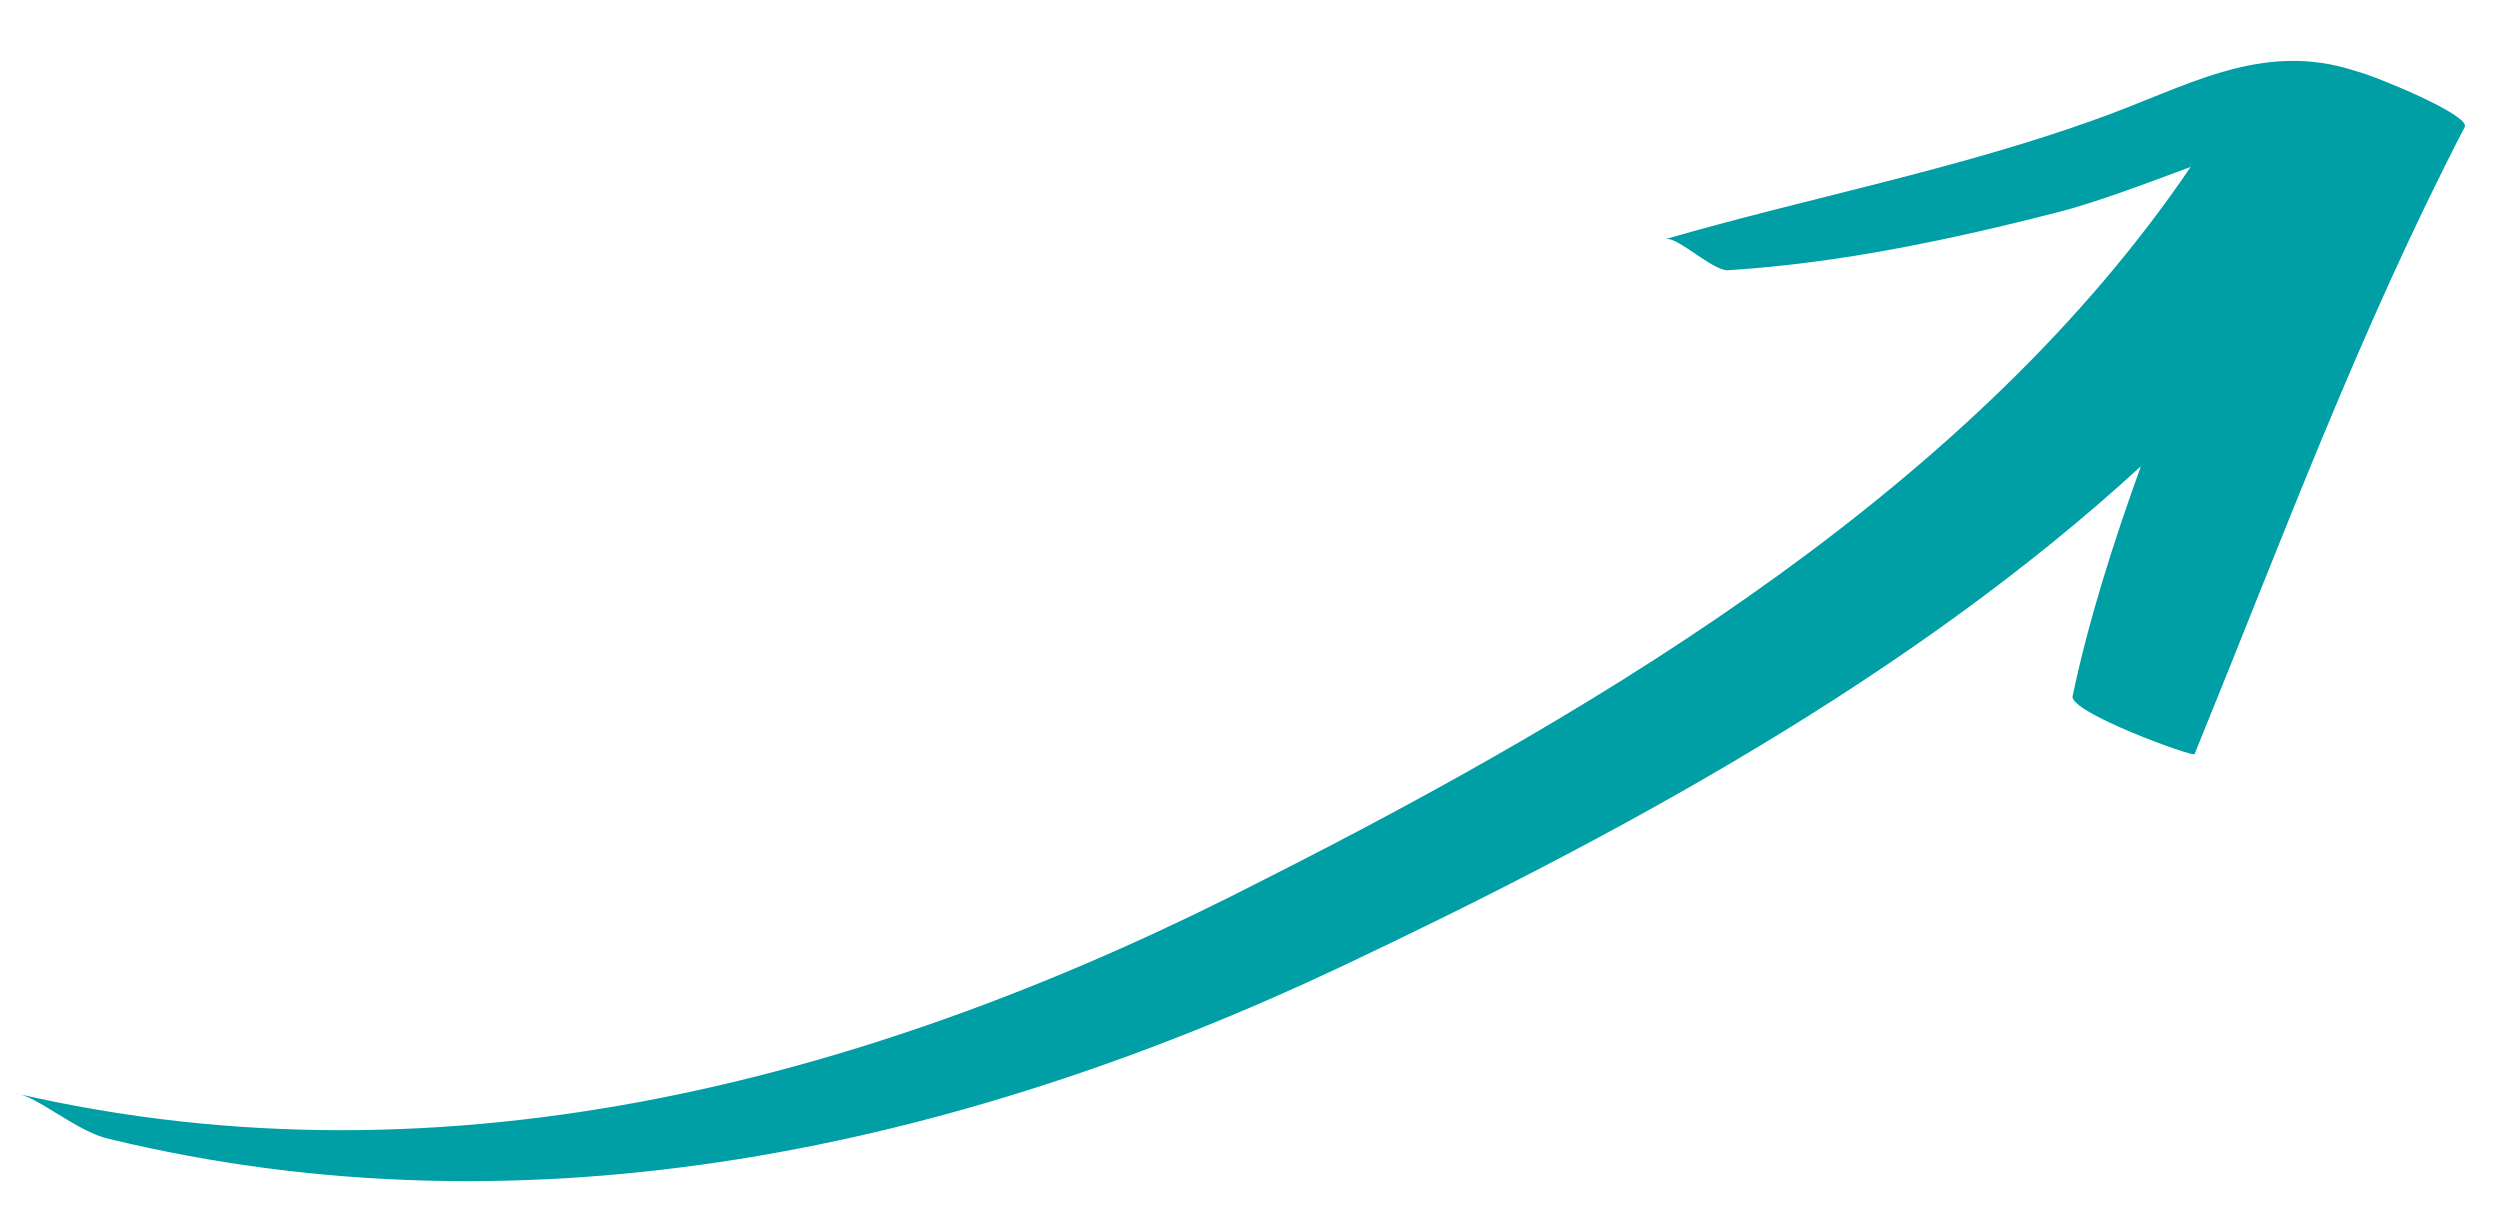 <svg xmlns="http://www.w3.org/2000/svg" width="37" height="18" viewBox="0 0 37 18">
    <path fill="#009FA5" fill-rule="evenodd" d="M34.884 1.058c-1.426-.479-2.551.247-3.891.717-2.055.738-4.232 1.153-6.335 1.761.185-.024.681.467.914.464 1.67-.107 3.29-.451 4.887-.86.532-.135 1.247-.403 1.963-.67-3.172 4.677-8.552 7.937-13.711 10.547C13.046 15.935 6.664 17.675.226 16.18c.326.04.916.572 1.382.674 6.253 1.519 12.571.124 18.217-2.536 4.125-1.95 8.453-4.29 11.86-7.417-.399 1.105-.774 2.275-1.01 3.4-.065.237 1.781.905 1.804.861 1.293-3.166 2.424-6.243 3.999-9.283.09-.173-1.338-.76-1.594-.821"/>
</svg>
